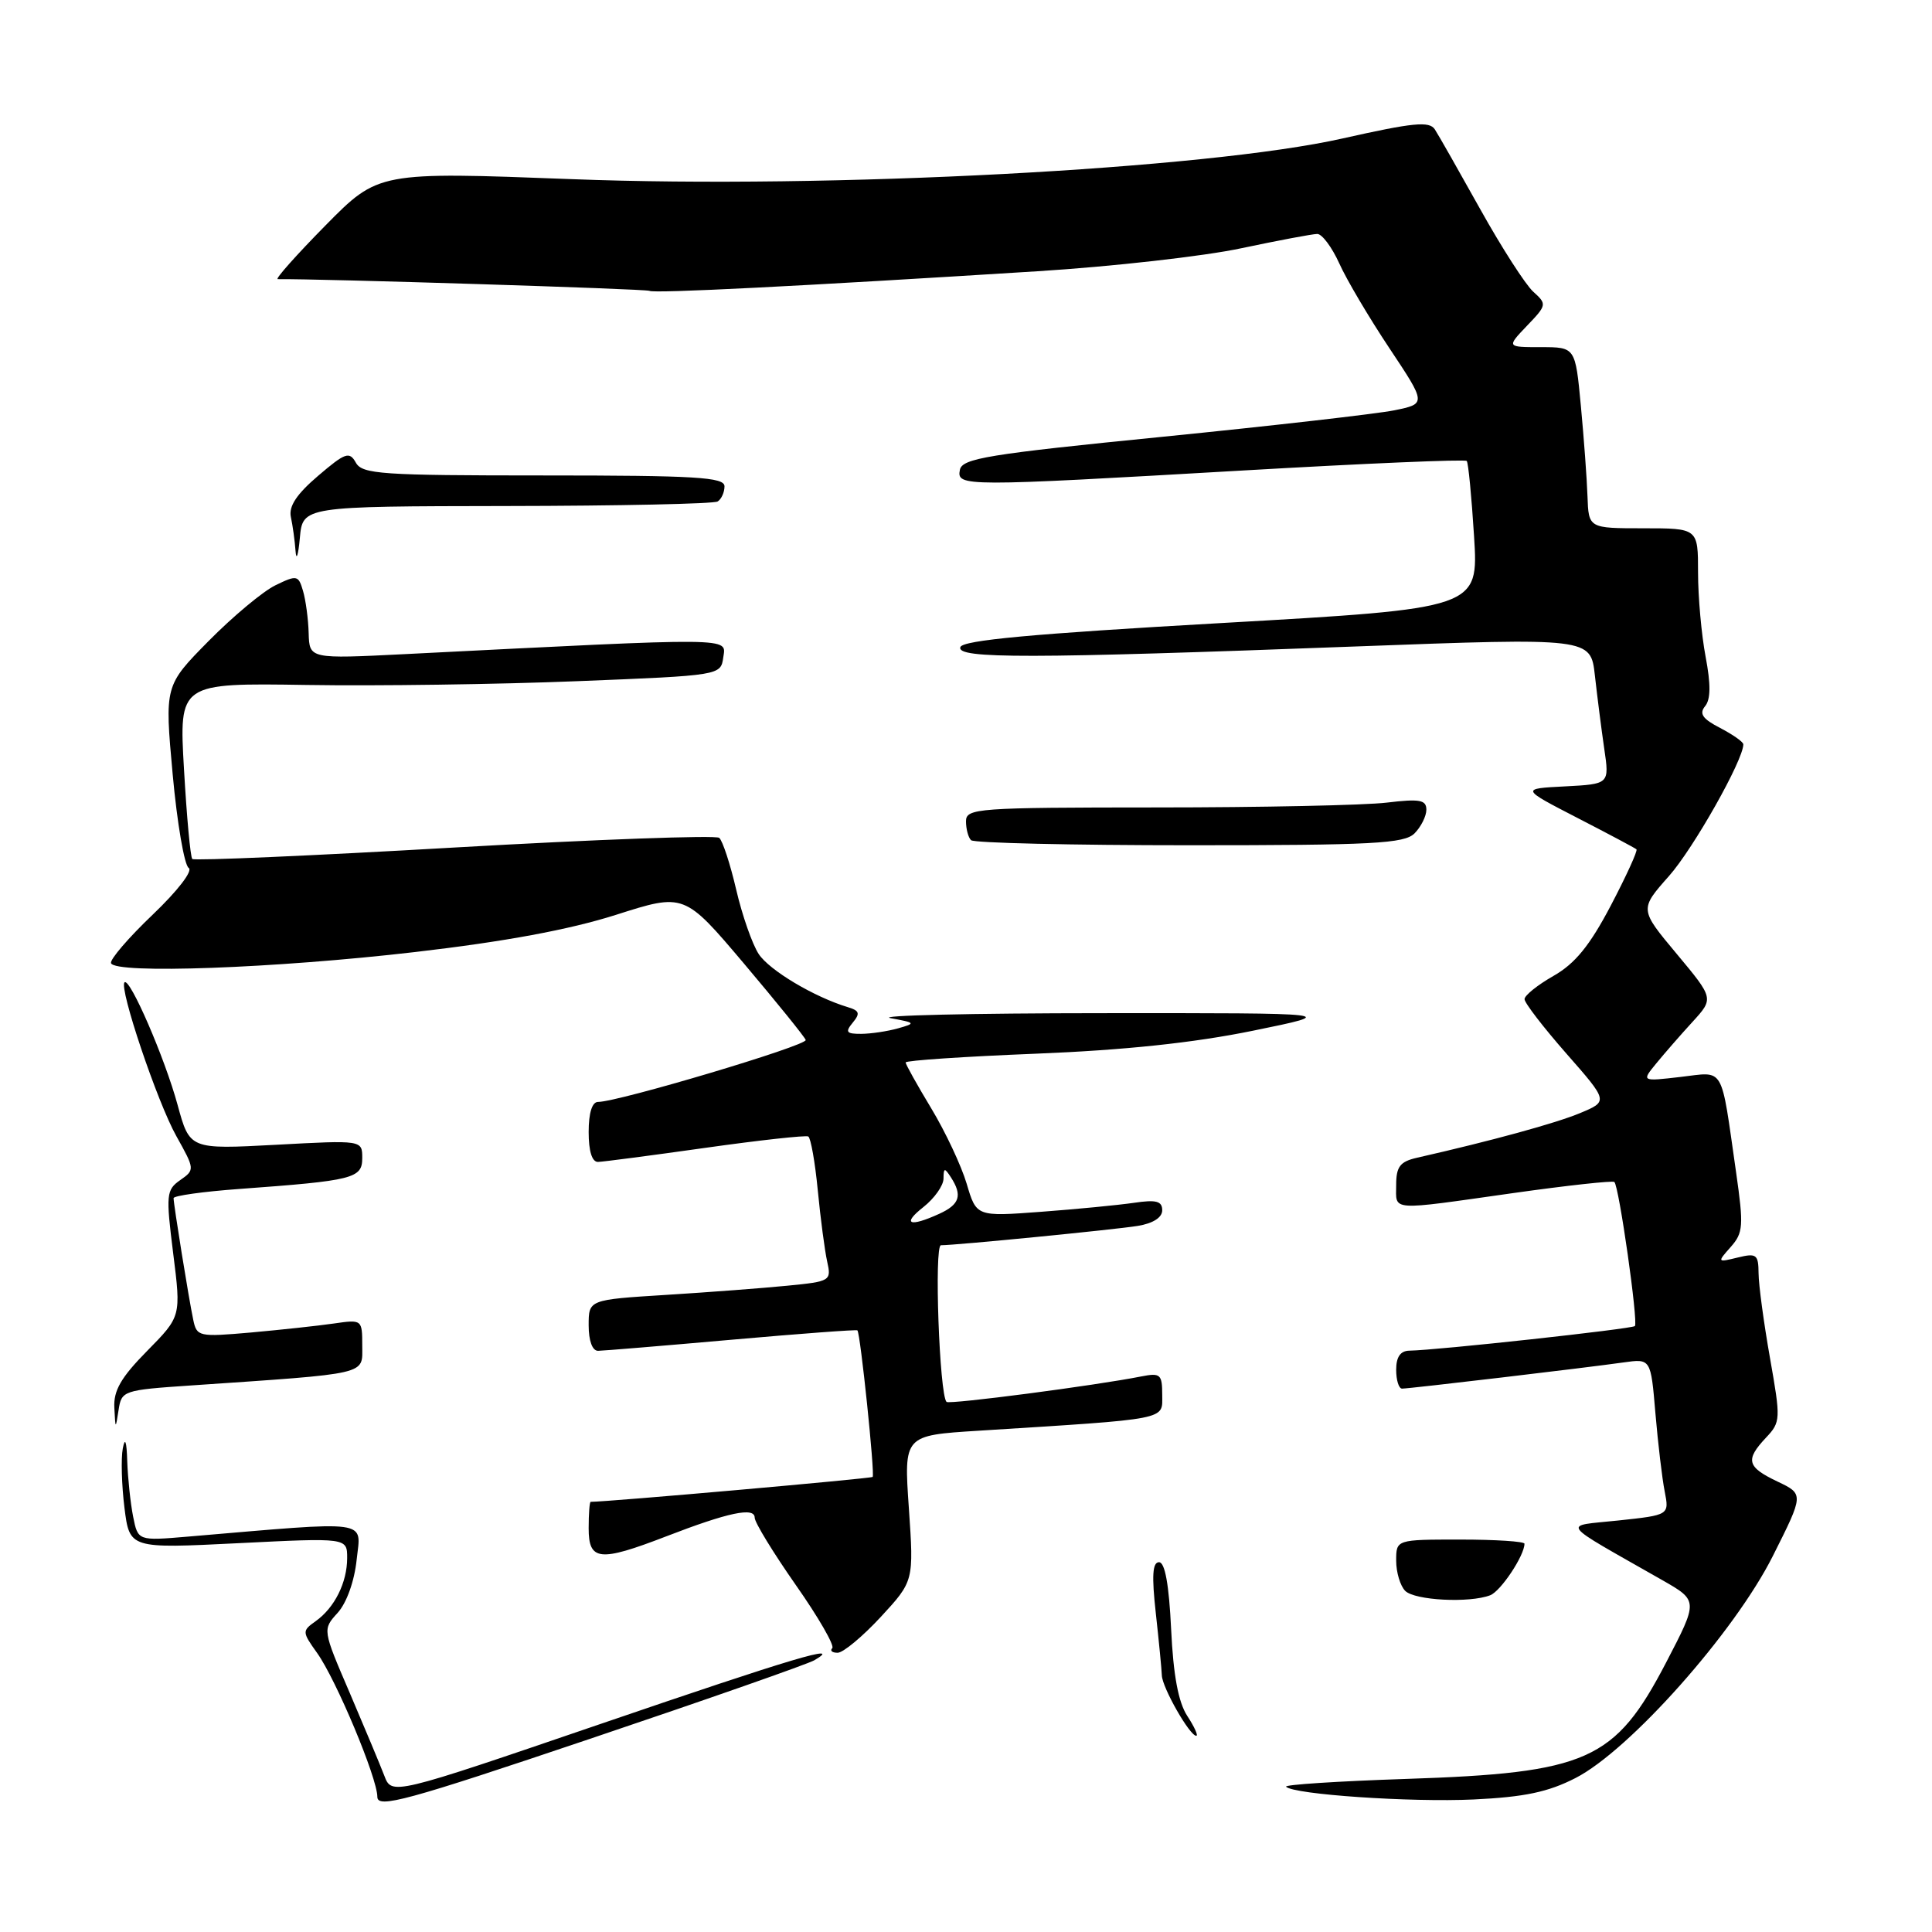 <?xml version="1.0" encoding="UTF-8" standalone="no"?>
<!DOCTYPE svg PUBLIC "-//W3C//DTD SVG 1.1//EN" "http://www.w3.org/Graphics/SVG/1.1/DTD/svg11.dtd" >
<svg xmlns="http://www.w3.org/2000/svg" xmlns:xlink="http://www.w3.org/1999/xlink" version="1.1" viewBox="0 0 256 256">
 <g >
 <path fill="currentColor"
d=" M 107.91 219.99 C 111.87 217.68 105.21 219.66 79.52 228.45 C 51.91 237.89 51.91 237.89 50.92 235.28 C 50.37 233.85 48.30 228.90 46.33 224.29 C 42.73 215.92 42.73 215.92 44.74 213.71 C 45.93 212.40 46.96 209.52 47.26 206.66 C 47.83 201.30 49.48 201.52 24.89 203.61 C 18.28 204.17 18.28 204.17 17.64 200.96 C 17.29 199.20 16.94 195.89 16.86 193.62 C 16.78 190.97 16.57 190.36 16.27 191.93 C 16.02 193.26 16.12 196.80 16.49 199.78 C 17.17 205.20 17.17 205.20 31.58 204.48 C 46.00 203.76 46.00 203.76 46.00 206.44 C 46.00 209.70 44.33 213.04 41.82 214.82 C 40.02 216.10 40.02 216.23 42.02 219.03 C 44.55 222.58 50.00 235.60 50.00 238.09 C 50.00 239.66 53.79 238.63 78.16 230.41 C 93.65 225.19 107.04 220.50 107.91 219.99 Z  M 208.76 235.60 C 215.92 231.94 229.82 216.31 234.91 206.18 C 239.03 197.98 239.03 197.98 235.52 196.31 C 231.47 194.38 231.23 193.45 234.01 190.49 C 235.95 188.43 235.97 188.07 234.53 179.93 C 233.71 175.29 233.03 170.25 233.02 168.73 C 233.00 166.22 232.75 166.02 230.25 166.63 C 227.54 167.29 227.52 167.27 229.33 165.23 C 230.99 163.35 231.06 162.45 230.04 155.33 C 227.97 140.93 228.61 142.02 222.68 142.70 C 217.50 143.30 217.50 143.30 219.47 140.90 C 220.55 139.58 222.71 137.10 224.27 135.40 C 227.10 132.30 227.10 132.30 222.17 126.39 C 217.24 120.49 217.24 120.49 221.14 116.09 C 224.38 112.44 231.00 100.72 231.00 98.63 C 231.00 98.31 229.62 97.34 227.93 96.46 C 225.60 95.26 225.12 94.57 225.93 93.58 C 226.68 92.68 226.70 90.69 226.00 87.01 C 225.45 84.10 225.00 79.09 225.00 75.86 C 225.00 70.00 225.00 70.00 217.75 70.00 C 210.50 70.00 210.50 70.00 210.35 65.75 C 210.27 63.41 209.87 58.01 209.47 53.75 C 208.74 46.00 208.74 46.00 204.18 46.00 C 199.63 46.00 199.63 46.00 202.33 43.17 C 204.97 40.42 204.99 40.30 203.16 38.65 C 202.13 37.71 198.97 32.80 196.14 27.72 C 193.31 22.65 190.61 17.89 190.12 17.14 C 189.40 16.03 187.27 16.24 177.88 18.35 C 159.83 22.41 109.90 25.05 75.82 23.74 C 50.14 22.76 50.14 22.76 43.12 29.88 C 39.26 33.80 36.41 37.00 36.80 36.99 C 42.12 36.92 85.65 38.28 86.06 38.54 C 86.64 38.90 106.04 37.92 137.50 35.94 C 147.40 35.32 159.53 33.95 164.45 32.90 C 169.38 31.86 173.92 31.00 174.55 31.00 C 175.18 31.00 176.49 32.76 177.46 34.90 C 178.42 37.05 181.42 42.11 184.11 46.15 C 189.00 53.50 189.00 53.50 184.75 54.37 C 182.41 54.84 168.58 56.42 154.01 57.88 C 130.89 60.18 127.48 60.74 127.19 62.26 C 126.76 64.49 127.55 64.49 164.74 62.34 C 180.83 61.41 194.15 60.84 194.35 61.08 C 194.56 61.31 194.99 65.80 195.32 71.06 C 195.92 80.62 195.92 80.62 161.79 82.56 C 136.79 83.98 127.55 84.83 127.25 85.75 C 126.73 87.30 136.26 87.29 179.64 85.66 C 210.77 84.50 210.77 84.50 211.33 89.50 C 211.64 92.25 212.19 96.61 212.57 99.20 C 213.26 103.89 213.26 103.89 207.38 104.20 C 201.50 104.50 201.50 104.50 209.00 108.37 C 213.12 110.49 216.65 112.37 216.84 112.54 C 217.03 112.71 215.50 116.06 213.44 119.99 C 210.65 125.30 208.71 127.68 205.85 129.31 C 203.74 130.51 202.01 131.90 202.01 132.39 C 202.00 132.88 204.50 136.12 207.55 139.60 C 213.11 145.93 213.11 145.93 209.37 147.49 C 206.16 148.83 197.74 151.14 187.75 153.41 C 185.51 153.92 185.00 154.59 185.00 157.02 C 185.00 160.51 183.90 160.44 200.50 158.09 C 207.65 157.08 213.69 156.42 213.91 156.62 C 214.53 157.17 217.10 175.24 216.63 175.71 C 216.24 176.09 190.46 178.91 186.75 178.97 C 185.56 178.99 185.00 179.80 185.00 181.50 C 185.00 182.88 185.35 184.00 185.78 184.00 C 186.75 184.00 210.20 181.23 215.12 180.53 C 218.74 180.02 218.74 180.02 219.35 187.26 C 219.69 191.24 220.24 195.91 220.58 197.62 C 221.19 200.75 221.19 200.75 214.46 201.47 C 206.93 202.27 206.30 201.42 220.27 209.38 C 225.03 212.10 225.03 212.10 220.77 220.29 C 213.98 233.31 210.39 234.92 186.21 235.72 C 177.26 236.02 170.15 236.48 170.41 236.75 C 171.45 237.78 186.92 238.83 195.26 238.44 C 201.99 238.12 205.13 237.46 208.76 235.60 Z  M 157.32 227.37 C 156.14 225.56 155.47 222.00 155.18 215.87 C 154.90 209.96 154.36 207.00 153.58 207.00 C 152.71 207.00 152.60 208.81 153.15 213.75 C 153.56 217.46 153.92 221.18 153.95 222.00 C 154.01 223.63 157.64 230.00 158.51 230.00 C 158.80 230.00 158.27 228.82 157.32 227.37 Z  M 116.71 214.25 C 121.09 209.50 121.09 209.50 120.43 199.85 C 119.76 190.20 119.76 190.20 129.63 189.58 C 155.15 187.97 154.00 188.19 154.00 184.84 C 154.00 182.10 153.76 181.89 151.25 182.38 C 145.11 183.60 125.79 186.12 125.42 185.76 C 124.48 184.81 123.76 165.00 124.68 165.00 C 126.70 165.00 147.63 162.94 150.75 162.44 C 152.78 162.11 154.00 161.33 154.00 160.37 C 154.00 159.15 153.20 158.94 150.25 159.38 C 148.19 159.68 142.65 160.22 137.94 160.57 C 129.38 161.21 129.38 161.21 128.09 156.85 C 127.38 154.46 125.27 149.97 123.40 146.87 C 121.53 143.77 120.00 141.03 120.00 140.78 C 120.00 140.52 127.76 140.00 137.25 139.62 C 149.00 139.15 158.17 138.18 166.00 136.58 C 177.50 134.23 177.50 134.23 146.00 134.25 C 128.68 134.26 116.08 134.55 118.00 134.91 C 121.33 135.52 121.38 135.59 119.00 136.26 C 117.62 136.65 115.43 136.98 114.13 136.99 C 112.14 137.00 111.96 136.76 112.99 135.51 C 114.00 134.29 113.89 133.92 112.36 133.46 C 107.86 132.10 101.95 128.57 100.53 126.41 C 99.68 125.11 98.34 121.28 97.55 117.88 C 96.76 114.49 95.75 111.40 95.30 111.02 C 94.86 110.65 79.07 111.22 60.22 112.30 C 41.36 113.39 25.73 114.07 25.48 113.82 C 25.23 113.57 24.74 108.22 24.38 101.93 C 23.72 90.50 23.72 90.50 40.61 90.76 C 49.90 90.91 66.05 90.68 76.50 90.26 C 95.50 89.50 95.50 89.50 95.84 87.09 C 96.22 84.43 97.74 84.45 53.75 86.67 C 41.00 87.31 41.00 87.31 40.90 83.90 C 40.85 82.03 40.51 79.51 40.15 78.29 C 39.54 76.21 39.34 76.17 36.50 77.55 C 34.85 78.35 30.87 81.67 27.65 84.93 C 21.81 90.85 21.81 90.85 22.88 102.60 C 23.47 109.07 24.43 114.65 25.00 115.00 C 25.60 115.37 23.54 118.04 20.23 121.20 C 17.03 124.25 14.55 127.14 14.71 127.62 C 15.19 129.08 36.43 128.31 55.00 126.15 C 66.89 124.77 75.41 123.19 81.59 121.23 C 90.67 118.33 90.67 118.33 98.59 127.69 C 102.94 132.84 106.62 137.39 106.76 137.80 C 107.01 138.53 81.87 146.02 79.25 146.01 C 78.46 146.00 78.00 147.46 78.00 150.00 C 78.00 152.55 78.45 153.99 79.25 153.96 C 79.94 153.94 86.35 153.10 93.50 152.09 C 100.65 151.08 106.77 150.41 107.10 150.59 C 107.43 150.78 108.00 153.99 108.36 157.72 C 108.72 161.45 109.28 165.69 109.60 167.14 C 110.18 169.72 110.05 169.80 104.35 170.36 C 101.13 170.68 93.89 171.23 88.25 171.58 C 78.00 172.22 78.00 172.22 78.00 175.61 C 78.00 177.66 78.49 179.00 79.25 178.99 C 79.94 178.98 87.90 178.32 96.95 177.52 C 105.99 176.72 113.49 176.16 113.61 176.28 C 114.01 176.67 115.95 195.38 115.63 195.70 C 115.41 195.92 80.57 199.00 78.27 199.00 C 78.12 199.00 78.00 200.57 78.00 202.50 C 78.00 206.83 79.42 206.99 88.24 203.59 C 96.49 200.40 100.00 199.66 100.00 201.10 C 100.00 201.73 102.45 205.73 105.44 210.01 C 108.44 214.28 110.61 218.05 110.28 218.39 C 109.94 218.72 110.26 219.00 110.99 219.00 C 111.72 219.00 114.29 216.86 116.71 214.25 Z  M 197.46 211.38 C 198.86 210.84 202.00 206.12 202.00 204.55 C 202.00 204.25 198.18 204.00 193.50 204.00 C 185.00 204.00 185.00 204.00 185.00 206.80 C 185.00 208.34 185.54 210.14 186.20 210.80 C 187.46 212.06 194.70 212.44 197.46 211.38 Z  M 25.31 183.58 C 49.14 181.95 48.00 182.22 48.00 178.31 C 48.00 174.85 47.97 174.83 44.25 175.37 C 42.19 175.67 37.26 176.20 33.29 176.56 C 26.31 177.17 26.07 177.12 25.60 174.85 C 25.01 172.06 23.00 159.59 23.00 158.76 C 23.00 158.44 26.94 157.89 31.75 157.54 C 46.82 156.44 48.00 156.15 48.00 153.45 C 48.00 151.07 48.00 151.07 36.57 151.69 C 25.14 152.30 25.14 152.30 23.53 146.40 C 21.84 140.19 17.19 129.47 16.50 130.17 C 15.75 130.92 20.83 146.00 23.36 150.53 C 25.82 154.93 25.83 155.01 23.88 156.37 C 22.03 157.67 21.97 158.28 22.95 166.09 C 24.00 174.43 24.00 174.43 19.50 179.00 C 16.04 182.51 15.03 184.25 15.15 186.53 C 15.30 189.41 15.31 189.42 15.71 186.85 C 16.10 184.26 16.32 184.19 25.31 183.58 Z  M 187.43 110.43 C 188.29 109.56 189.00 108.15 189.00 107.29 C 189.00 105.98 188.12 105.83 183.75 106.35 C 180.86 106.70 167.14 106.99 153.25 106.99 C 129.43 107.00 128.00 107.10 128.00 108.83 C 128.00 109.84 128.30 110.97 128.67 111.33 C 129.03 111.70 142.05 112.00 157.60 112.00 C 181.95 112.00 186.07 111.78 187.43 110.43 Z  M 67.14 67.05 C 82.01 67.03 94.58 66.76 95.09 66.45 C 95.59 66.14 96.00 65.23 96.00 64.44 C 96.00 63.23 92.24 63.00 72.05 63.00 C 50.53 63.00 48.00 62.83 47.15 61.30 C 46.30 59.78 45.75 59.97 42.15 63.05 C 39.31 65.47 38.24 67.09 38.54 68.50 C 38.78 69.60 39.06 71.62 39.16 73.00 C 39.26 74.38 39.52 73.61 39.73 71.30 C 40.11 67.09 40.11 67.09 67.14 67.05 Z  M 122.37 159.93 C 123.81 158.79 125.01 157.10 125.02 156.18 C 125.03 154.73 125.16 154.70 126.00 156.00 C 127.55 158.40 127.17 159.60 124.45 160.84 C 120.48 162.65 119.47 162.21 122.37 159.93 Z "/>
</g>
</svg>